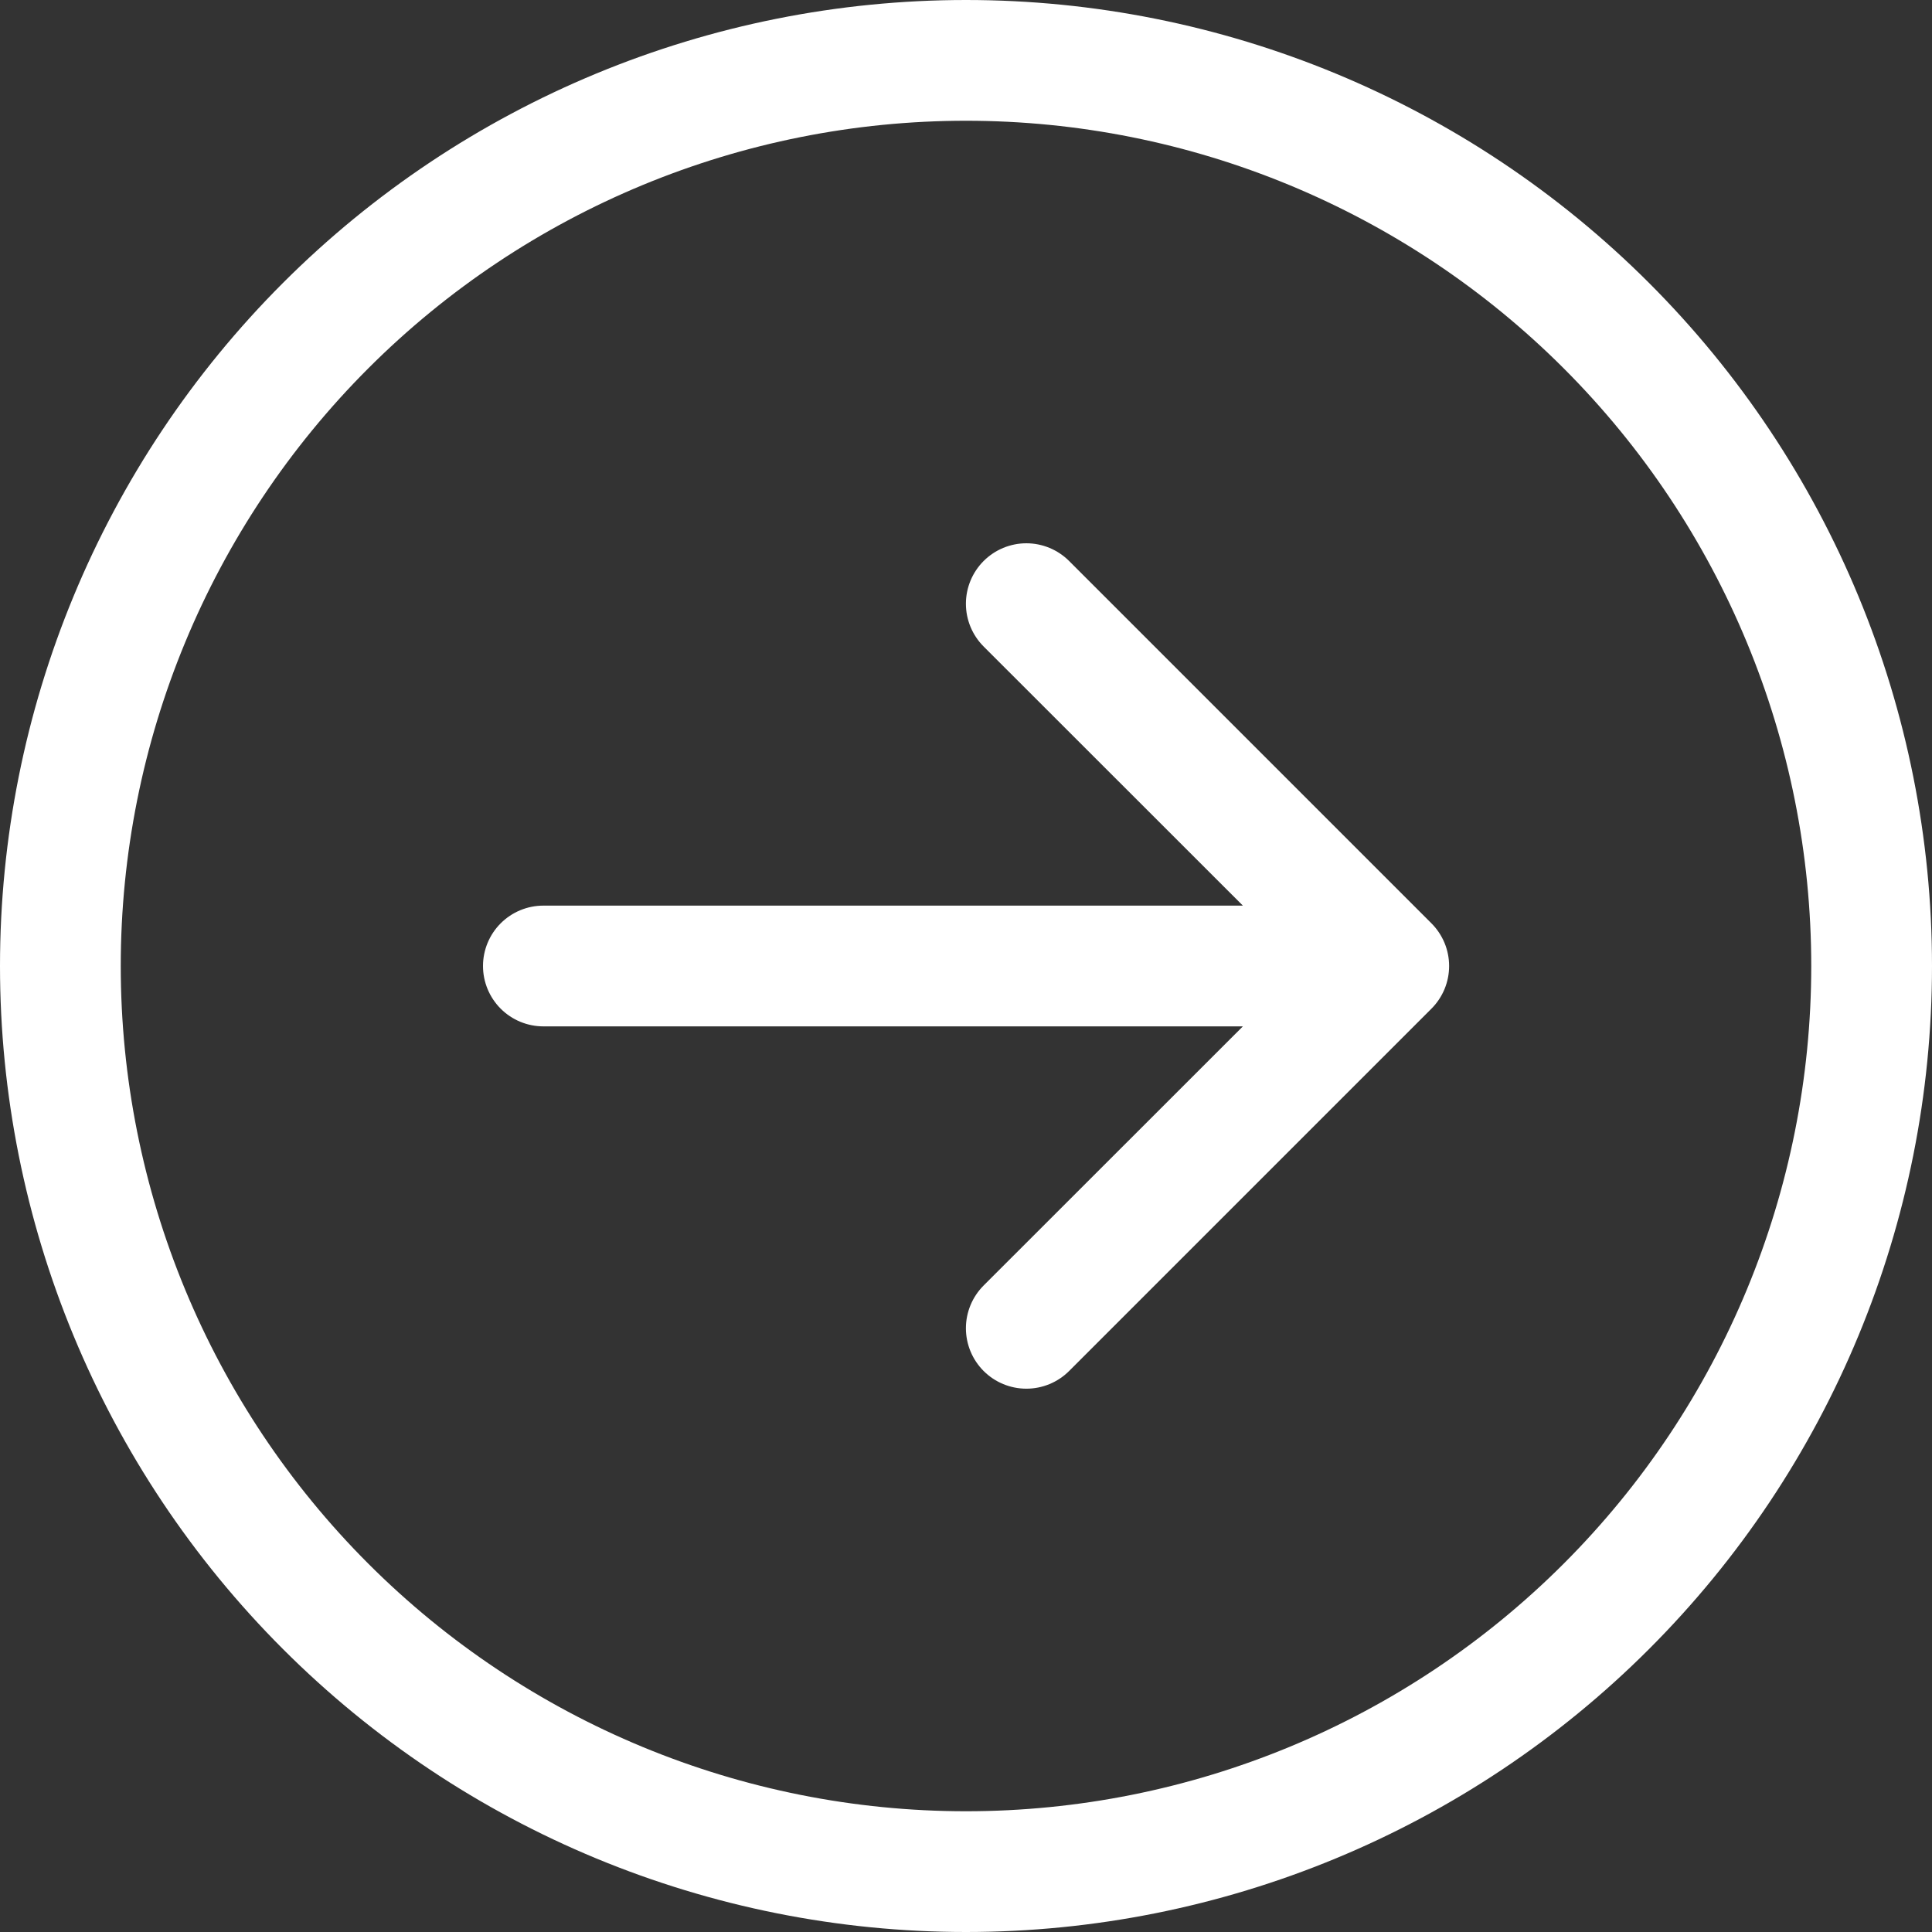 <svg width="64" height="64" viewBox="0 0 64 64" fill="none" xmlns="http://www.w3.org/2000/svg">
<rect x="0" y="0" width="64" height="64" fill="#333333" stroke="none"/>
<g clip-path="url(#clip0_210_6567)">
<path fill-rule="evenodd" clip-rule="evenodd" d="M32 60C39.426 60 46.548 57.05 51.799 51.799C57.05 46.548 60 39.426 60 32C60 24.574 57.05 17.452 51.799 12.201C46.548 6.95 39.426 4 32 4C24.574 4 17.452 6.95 12.201 12.201C6.95 17.452 4 24.574 4 32C4 39.426 6.95 46.548 12.201 51.799C17.452 57.05 24.574 60 32 60ZM32 3.81596e-07C40.487 4.82802e-07 48.626 3.371 54.627 9.373C60.629 15.374 64 23.513 64 32C64 40.487 60.629 48.626 54.627 54.627C48.626 60.629 40.487 64 32 64C23.513 64 15.374 60.629 9.373 54.627C3.371 48.626 2.80391e-07 40.487 3.81596e-07 32C4.82802e-07 23.513 3.371 15.374 9.373 9.373C15.374 3.371 23.513 2.80391e-07 32 3.81596e-07ZM18 30C17.47 30 16.961 30.211 16.586 30.586C16.211 30.961 16 31.47 16 32C16 32.53 16.211 33.039 16.586 33.414C16.961 33.789 17.47 34 18 34L41.172 34L32.584 42.584C32.209 42.959 31.997 43.469 31.997 44C31.997 44.531 32.209 45.041 32.584 45.416C32.959 45.791 33.469 46.002 34 46.002C34.531 46.002 35.041 45.791 35.416 45.416L47.416 33.416C47.602 33.23 47.75 33.01 47.851 32.767C47.952 32.524 48.004 32.263 48.004 32C48.004 31.737 47.952 31.476 47.851 31.233C47.75 30.991 47.602 30.77 47.416 30.584L35.416 18.584C35.041 18.209 34.531 17.997 34 17.997C33.469 17.997 32.959 18.209 32.584 18.584C32.209 18.959 31.997 19.469 31.997 20C31.997 20.531 32.209 21.041 32.584 21.416L41.172 30L18 30Z" fill="white"/>
</g>
<defs>
<clipPath id="clip0_210_6567">
<rect width="64" height="64" fill="white" transform="translate(0 64) rotate(-90)"/>
</clipPath>
</defs>
</svg>
